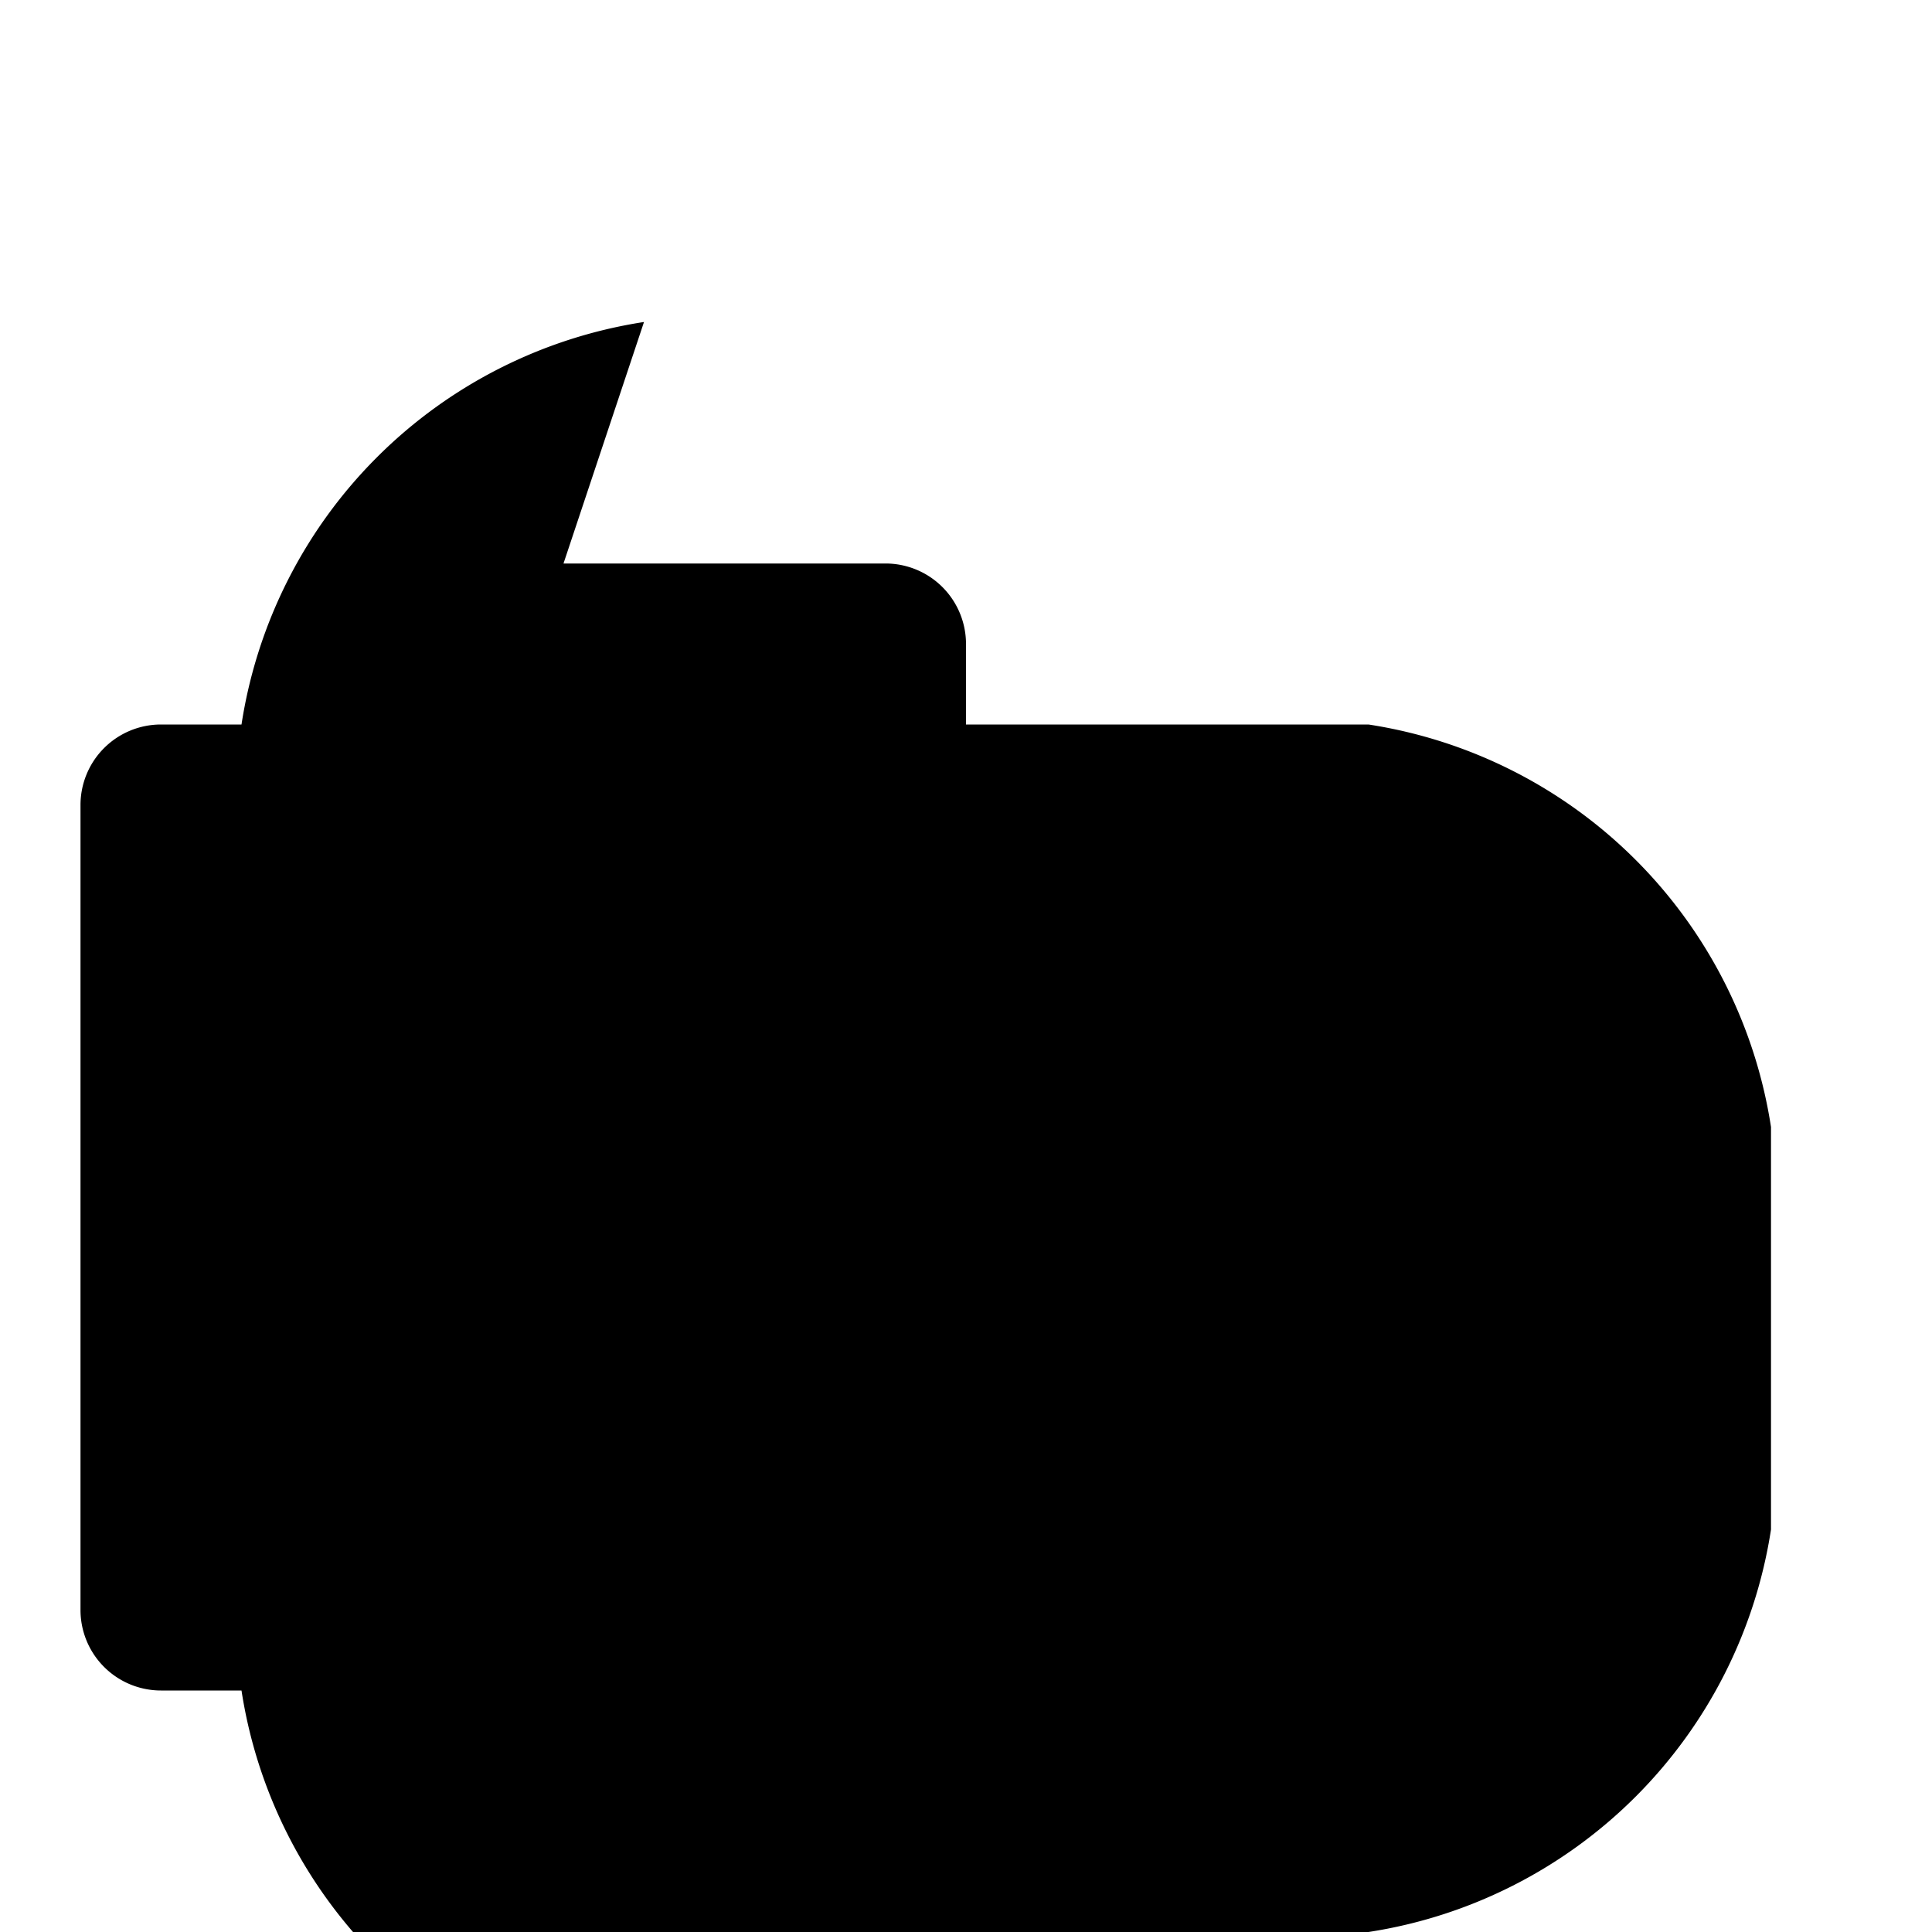 <svg xmlns="http://www.w3.org/2000/svg" class="icon icon-icon-thumbs-up" viewBox="0 0 24 24">
  <path d="M0 0h24v24H0z" fill="none"/>
  <path d="M2 9h3v12H2a1 1 0 0 1-1-1V10a1 1 0 0 1 1-1zm5-2h4a1 1 0 0 1 1 1v1h5a5.978 5.978 0 0 1 5 5v5a5.978 5.978 0 0 1-5 5h-1v1a1 1 0 0 1-1 1H8a5.978 5.978 0 0 1-5-5V9a5.978 5.978 0 0 1 5-5z"/>
</svg>
